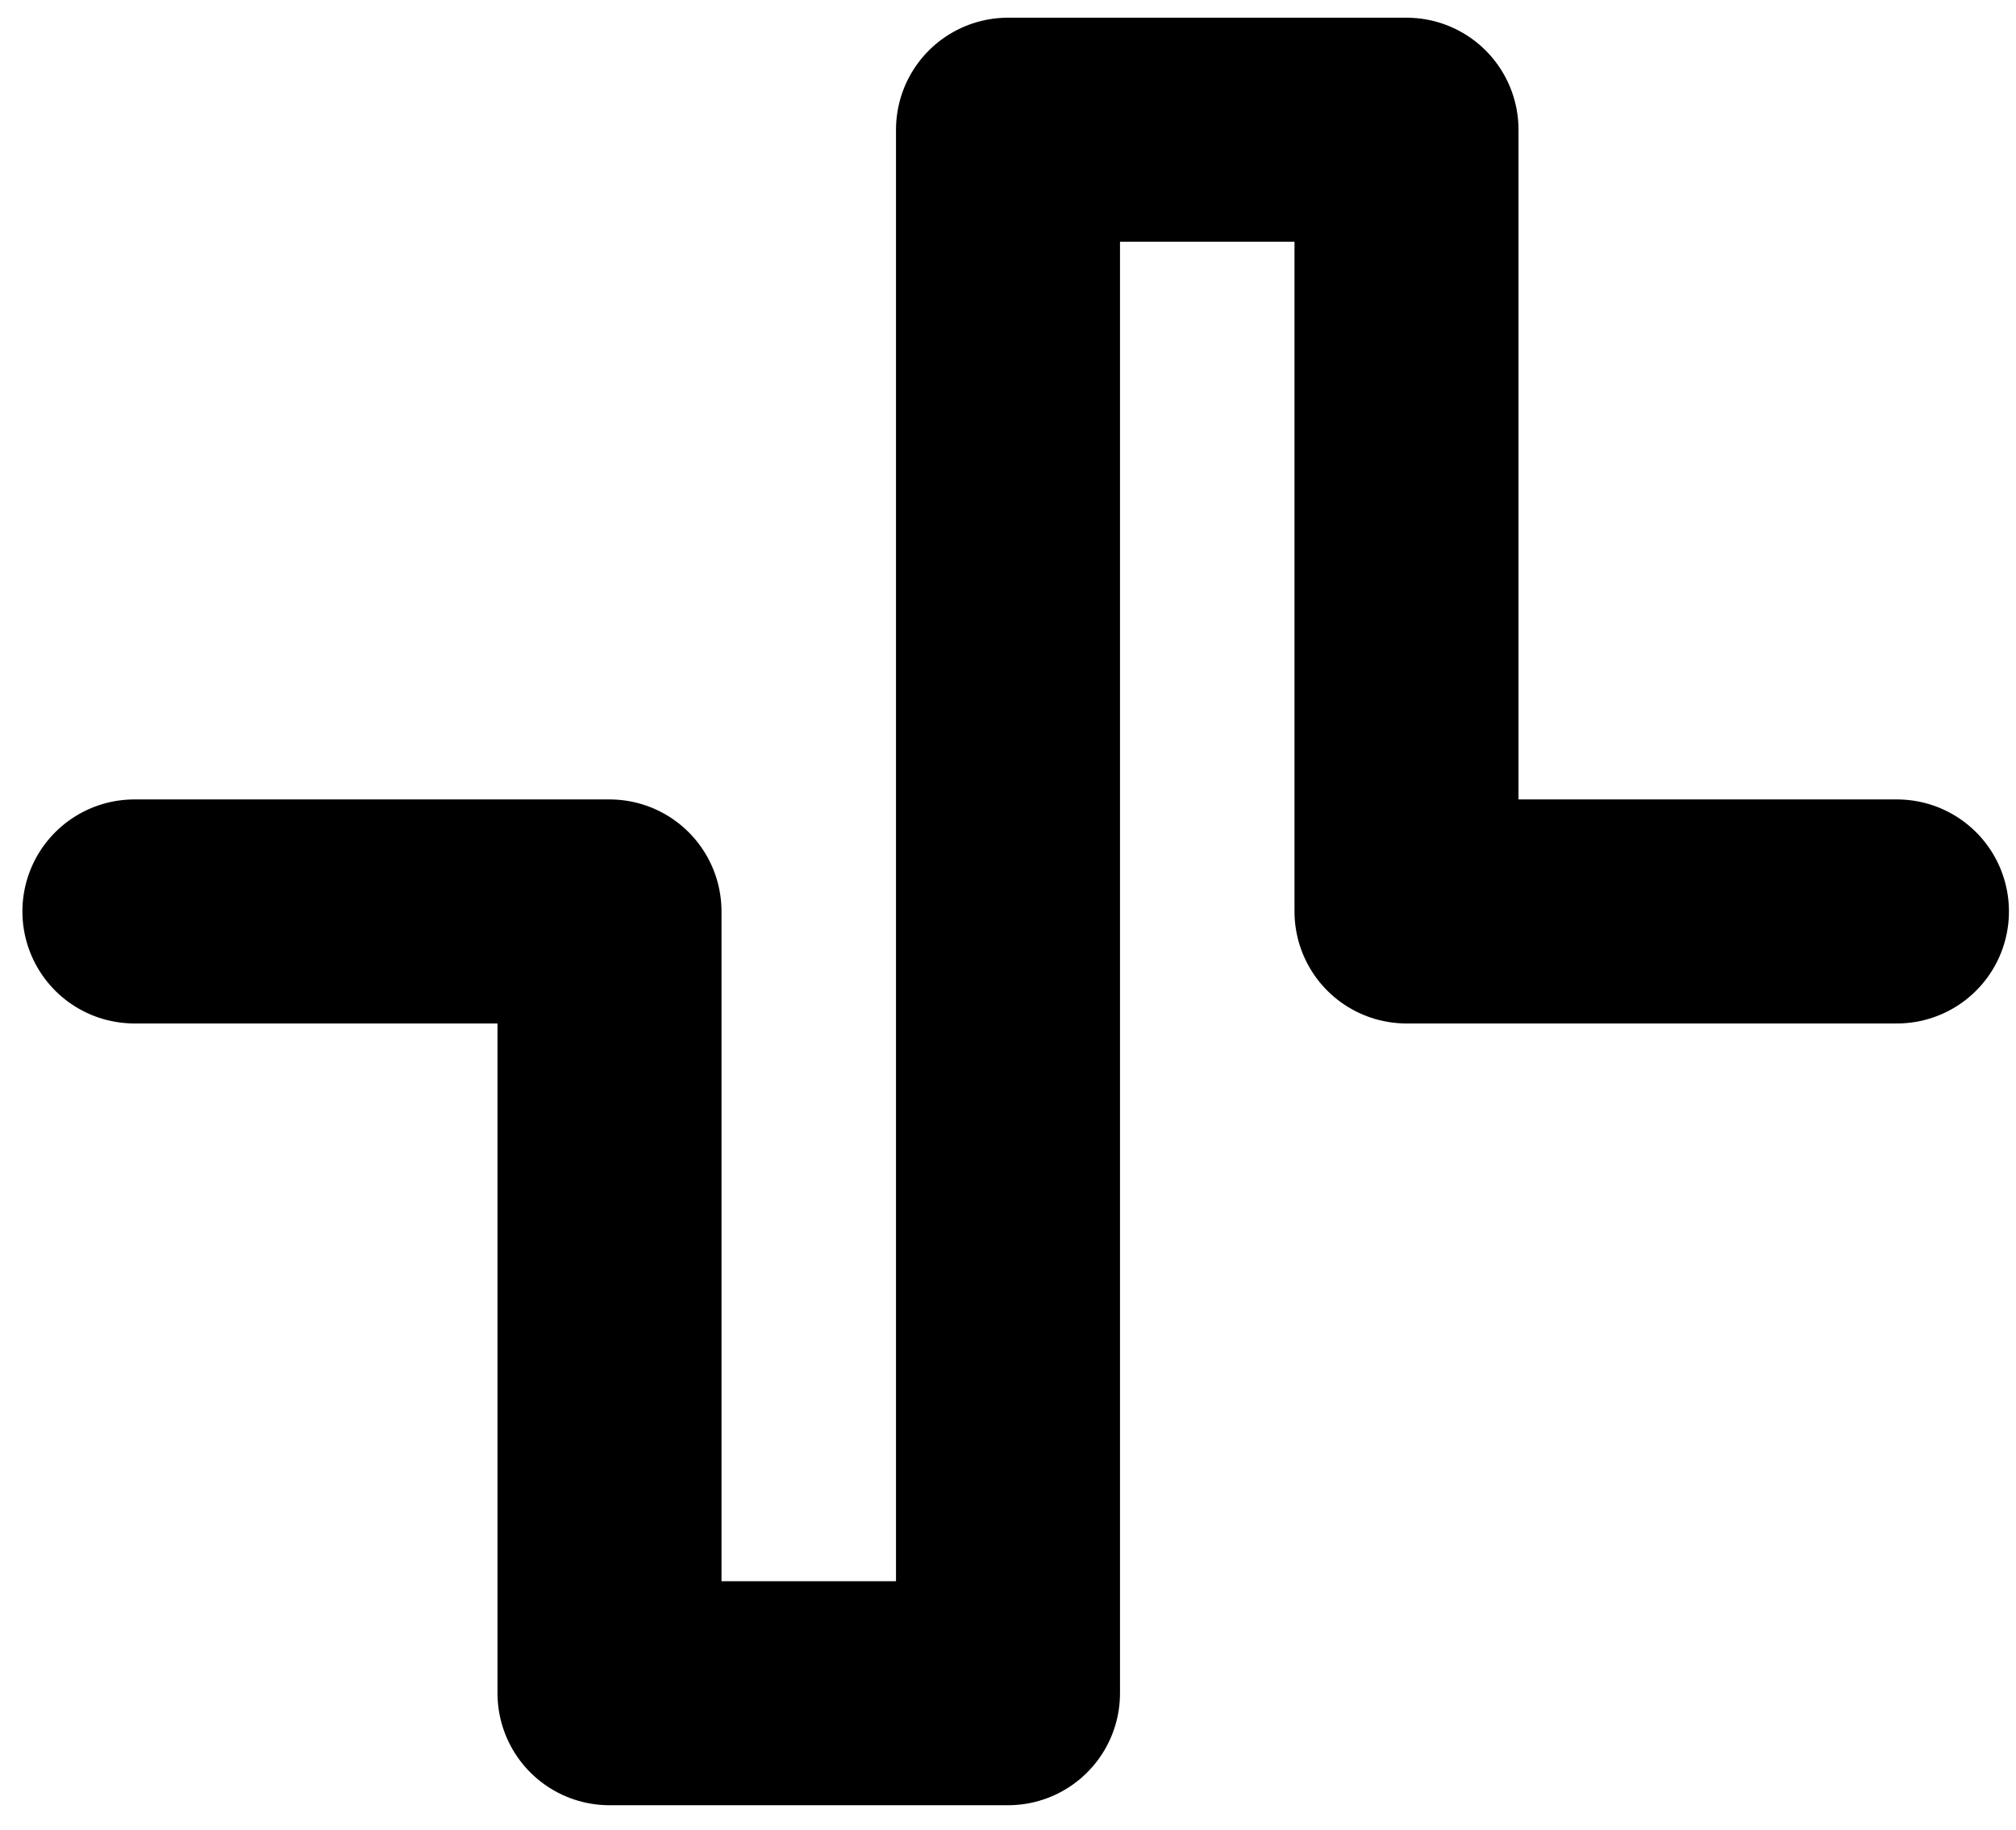 <svg width="54" height="49" viewBox="0 0 54 49" fill="none" xmlns="http://www.w3.org/2000/svg">
<path d="M3.6 24.41H16.326V45.347H27V3.474H37.674V24.41H50.811" stroke="black" stroke-width="6" stroke-linecap="round" stroke-linejoin="round"/>
</svg>
